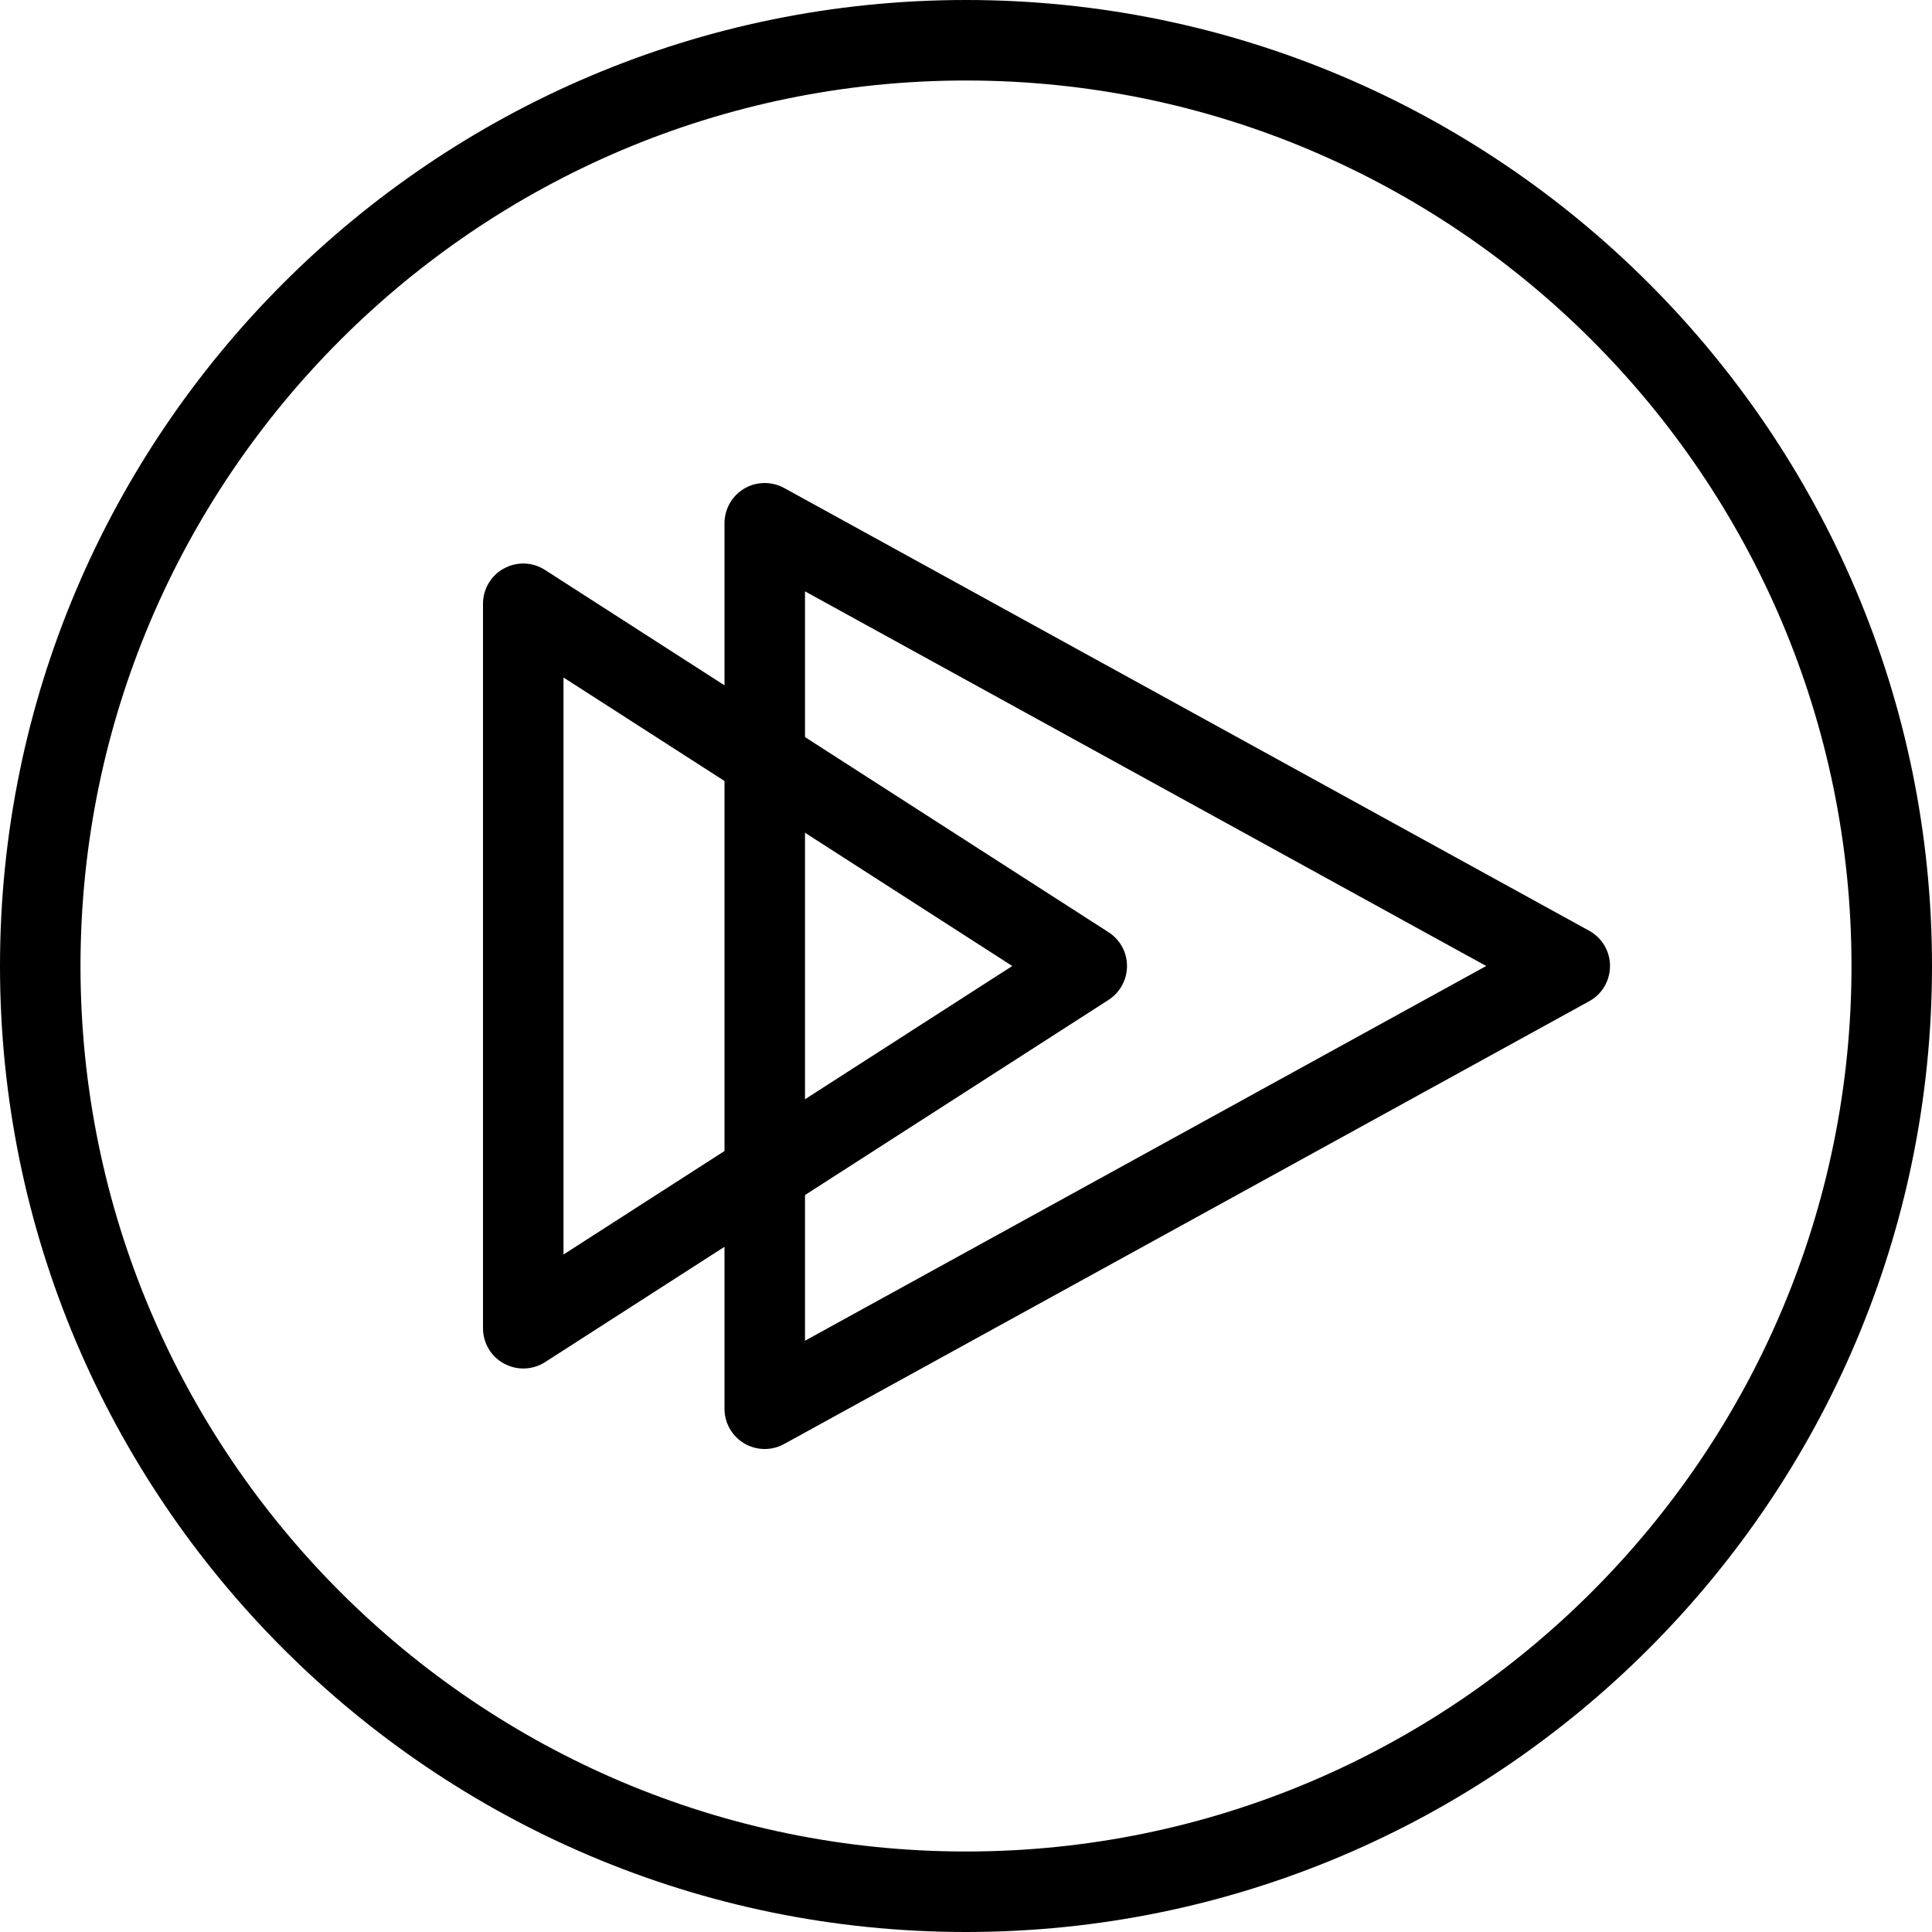 <svg xmlns="http://www.w3.org/2000/svg" viewBox="0 0 24 24"><path d="M12,24C5.383,24,0,18.617,0,12S5.383,0,12,0s12,5.383,12,12S18.617,24,12,24z M12,1C5.935,1,1,5.935,1,12s4.935,11,11,11s11-4.935,11-11S18.065,1,12,1z"/><path d="M9.5,18c-0.088,0-0.176-0.023-0.254-0.069C9.093,17.841,9,17.677,9,17.5v-11c0-0.177,0.093-0.341,0.246-0.431C9.397,5.98,9.586,5.977,9.741,6.062l10,5.5C19.901,11.649,20,11.817,20,12s-0.099,0.351-0.259,0.438l-10,5.5C9.666,17.979,9.583,18,9.5,18z M10,7.346v9.309L18.462,12L10,7.346z"/><path d="M6.5,17c-0.083,0-0.165-0.021-0.24-0.062C6.1,16.852,6,16.683,6,16.5v-9c0-0.183,0.1-0.352,0.26-0.438c0.16-0.088,0.356-0.082,0.51,0.018l7,4.5C13.914,11.672,14,11.83,14,12s-0.086,0.328-0.229,0.421l-7,4.5C6.688,16.974,6.594,17,6.5,17z M7,8.416v7.168L12.575,12L7,8.416z"/></svg>